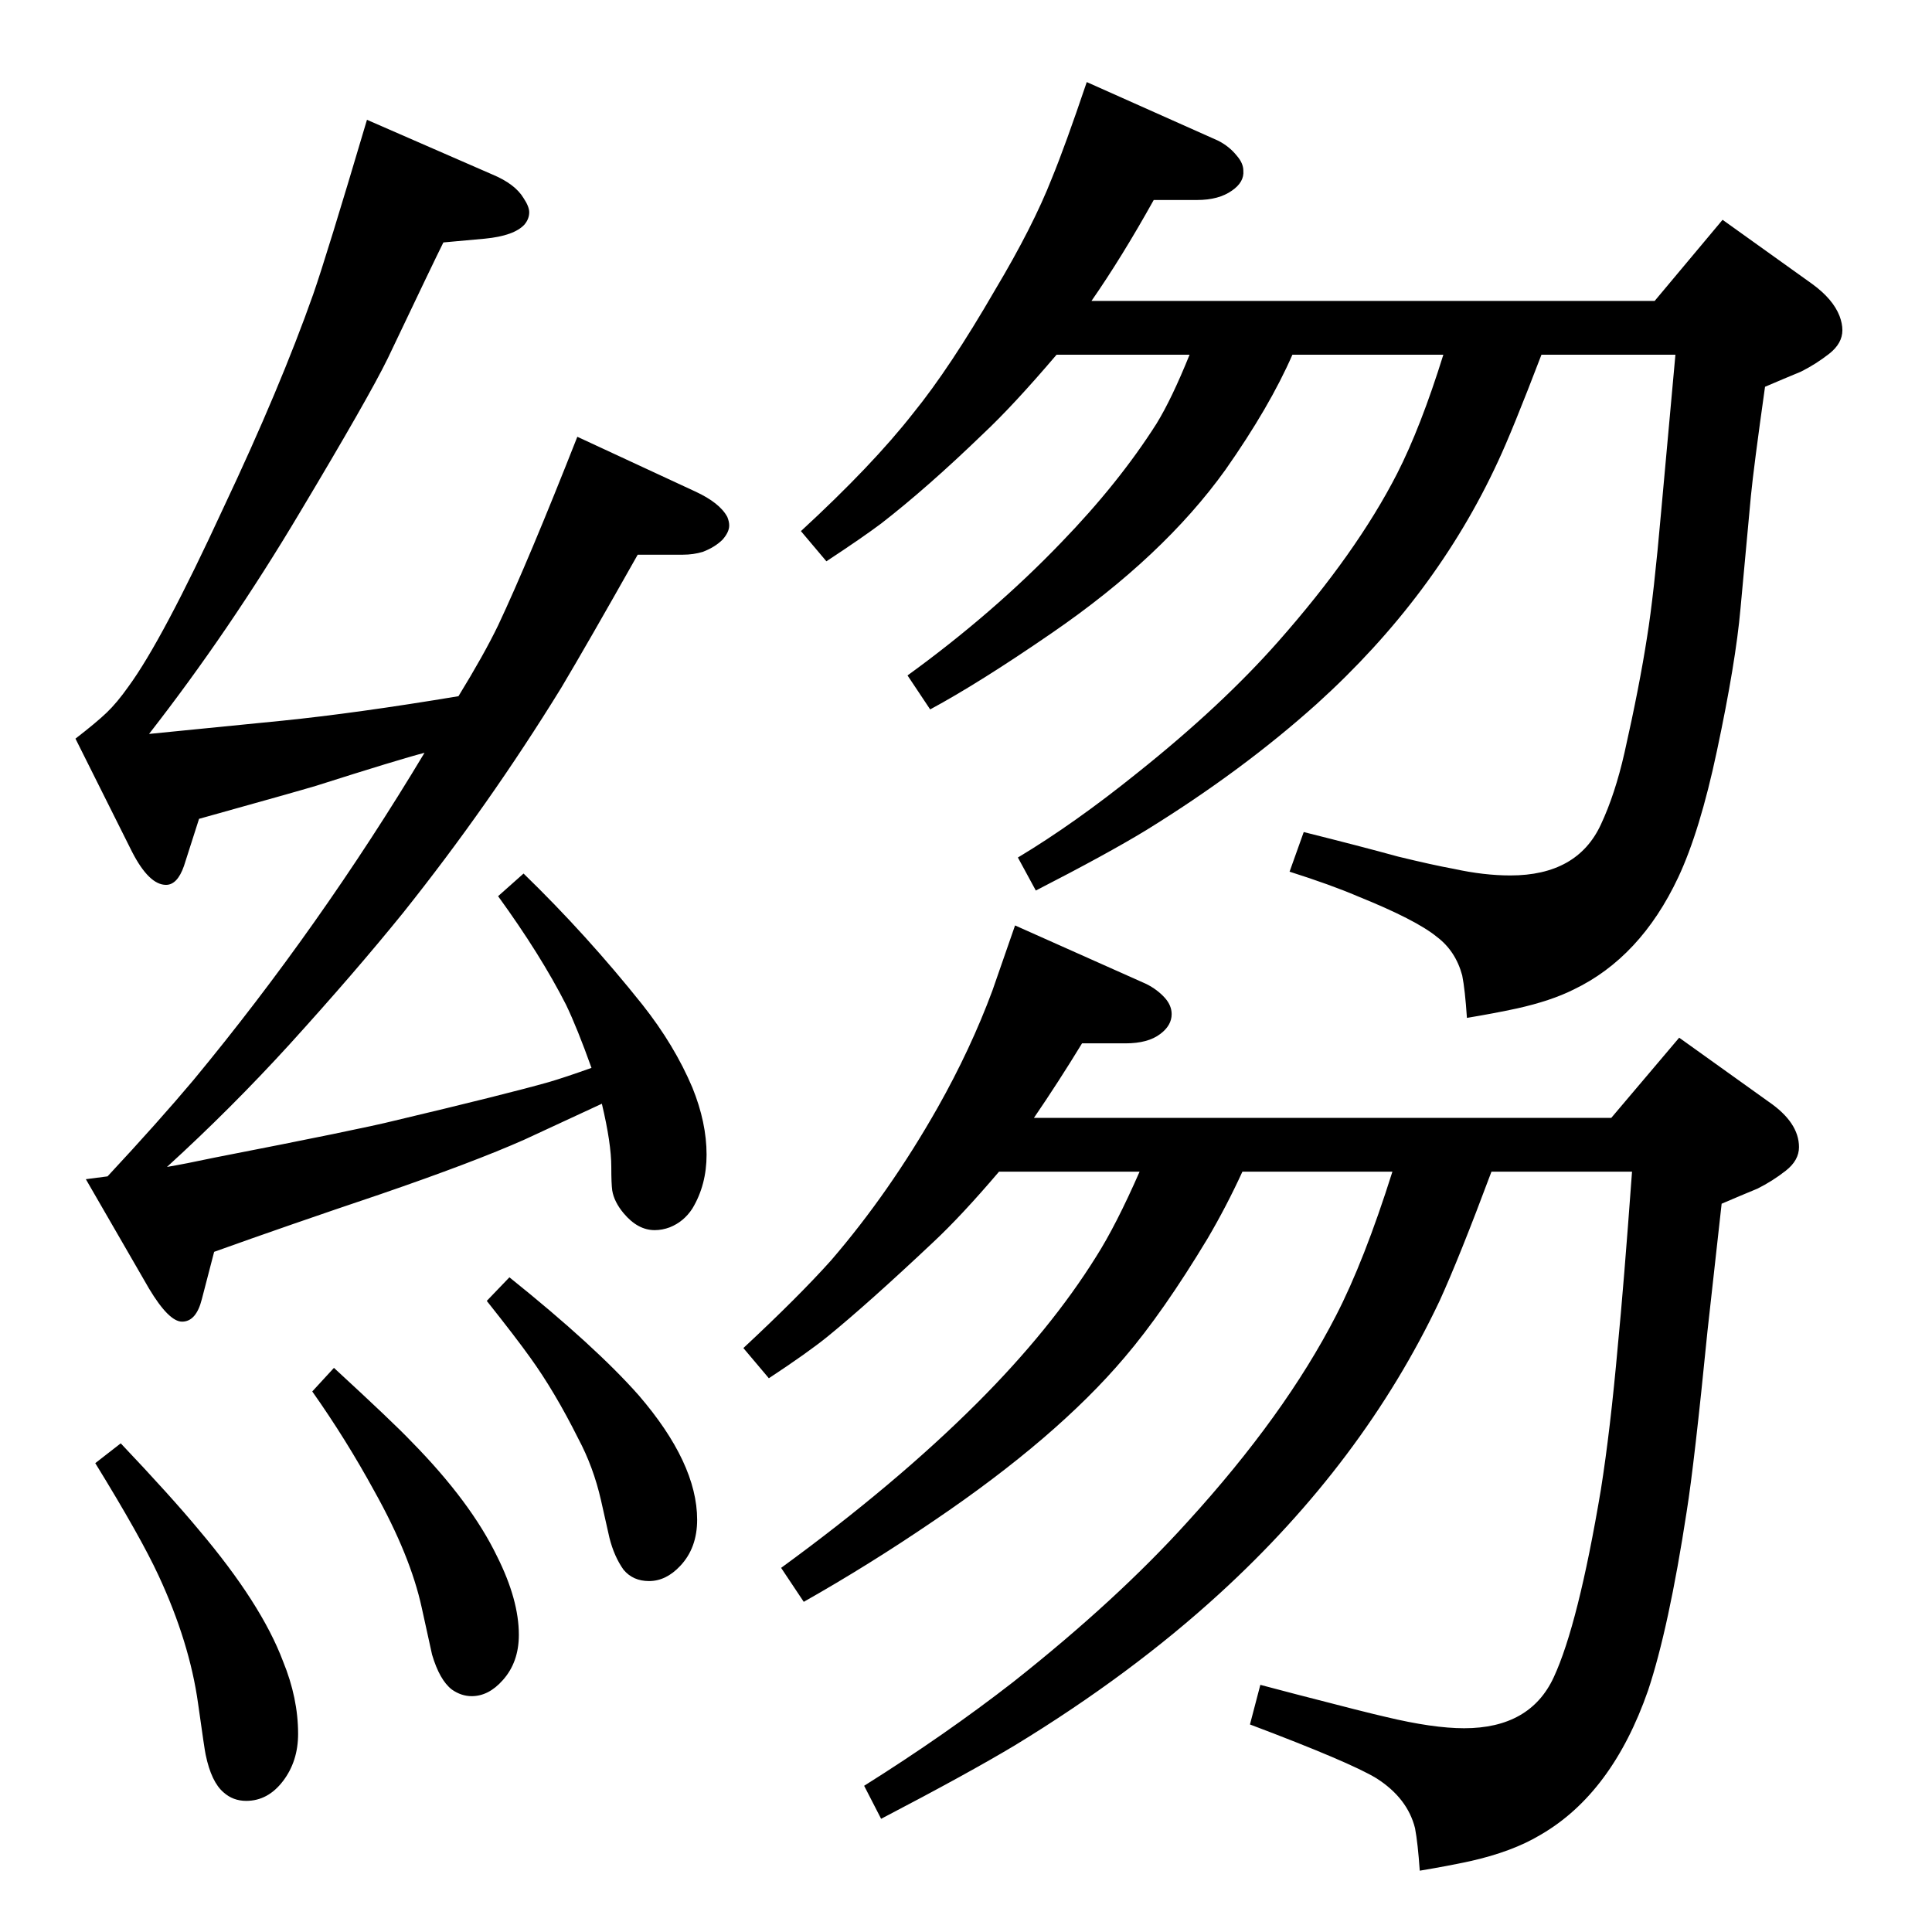 <?xml version="1.0" standalone="no"?>
<!DOCTYPE svg PUBLIC "-//W3C//DTD SVG 1.1//EN" "http://www.w3.org/Graphics/SVG/1.1/DTD/svg11.dtd" >
<svg xmlns="http://www.w3.org/2000/svg" xmlns:xlink="http://www.w3.org/1999/xlink" version="1.1" viewBox="0 -339 2048 2048">
  <g transform="matrix(1 0 0 -1 0 1709)">
   <path fill="currentColor"
d="M1076 1067l139 -62q12 -6 20 -15q7 -8 7 -17q0 -12 -12 -21q-13 -10 -37 -10h-46q-25 -41 -51 -79h612l72 85l95 -68q32 -22 32 -48q0 -14 -14 -25t-30 -19q-17 -7 -38 -16l-15 -135q-14 -141 -22 -191q-19 -124 -41 -190q-38 -109 -114 -153q-30 -18 -75 -28
q-23 -5 -53 -10q-2 29 -5 45q-8 32 -41 53q-28 17 -134 57l11 42l38 -10q77 -20 95 -24q50 -12 83 -12q70 0 95 54q26 56 50 199q10 63 18 153q6 61 15 184h-149q-34 -91 -55 -137q-81 -171 -233 -310q-94 -86 -217 -161q-50 -30 -142 -78l-18 35q86 54 158 110
q110 87 185 170q103 113 157 218q30 58 60 153h-159q-17 -37 -37 -71q-47 -78 -88 -126q-72 -85 -202 -173q-69 -47 -138 -86l-24 36q122 89 208 175q78 78 126 155q21 33 46 90h-149q-40 -47 -70 -75q-69 -65 -112 -100q-21 -17 -62 -44l-27 32q59 55 93 93q62 72 113 162
q35 62 58 124zM128 518q54 -57 83 -92q66 -78 89 -139q16 -39 16 -77q0 -29 -16 -50t-39 -21q-14 0 -24 9q-13 11 -19 40q-1 4 -8 54q-9 65 -42 136q-19 41 -67 119zM354 598q63 -58 82 -78q63 -64 91 -122q23 -46 23 -83q0 -29 -17 -48q-15 -17 -33 -17q-11 0 -21 7
q-13 10 -21 37q-1 4 -11 50q-12 55 -50 123q-30 55 -66 106zM540 694q91 -73 137 -125q62 -72 62 -132q0 -30 -18 -49q-15 -16 -33 -16q-17 0 -27 12q-10 14 -15 34l-9 40q-8 35 -24 65q-25 50 -51 86q-15 21 -46 60zM638 878q-56 -26 -82 -38q-54 -24 -153 -58
q-98 -33 -176 -61l-13 -50q-6 -24 -21 -24q-14 0 -35 35l-67 116l23 3q54 58 91 102q134 162 245 347q-27 -7 -115 -35q-20 -6 -124 -35l-16 -50q-7 -20 -19 -20q-18 0 -36 35l-60 120q22 17 33 27.5t23 27.5q36 49 101 190q60 127 95 226q14 40 57 185l133 -58
q24 -10 33 -25q6 -9 6 -15q0 -7 -5 -13q-11 -12 -42 -15l-44 -4q-10 -20 -59 -123q-20 -41 -93 -163q-75 -126 -160 -235q122 12 141 14q79 8 187 26q27 44 42 75q32 68 84 200l125 -58q26 -12 34 -27q2 -5 2 -9q0 -7 -7 -15q-8 -8 -21 -13q-10 -3 -21 -3h-48
q-53 -94 -81 -141q-77 -125 -168 -239q-51 -63 -120 -139q-62 -68 -130 -130q18 3 51 10q154 30 190 39q118 28 164 41q17 5 45 15q-15 42 -27 67q-27 53 -72 115l27 24q67 -65 126 -139q34 -43 53 -88q15 -37 15 -71q0 -32 -15 -57q-9 -14 -24 -20q-8 -3 -16 -3
q-18 0 -33 18q-10 12 -12 24q-1 7 -1 25q0 25 -10 67zM1152 1961l139 -62q12 -6 20 -16q7 -8 7 -16q1 -12 -12 -21q-14 -10 -37 -10h-46q-34 -61 -66 -107h597l72 86l95 -68q22 -16 29 -34q3 -8 3 -15q0 -14 -14 -25t-30 -19q-17 -7 -38 -16q-12 -85 -15 -116l-11 -119
q-5 -57 -25 -151q-18 -85 -41 -134q-40 -85 -111 -119q-24 -12 -60 -20q-23 -5 -53 -10q-2 30 -5 45q-7 26 -27 41q-22 18 -84 43q-28 12 -72 26l15 42q60 -15 100 -26q37 -9 59 -13q32 -7 60 -7q71 0 96 54q15 32 25 76q16 71 24 123q7 43 15 134l15 165h-142
q-31 -81 -46 -113q-66 -143 -192 -257q-79 -71 -181 -134q-41 -25 -117 -64l-19 35q60 36 127 90q89 71 149 139q83 94 126 178q25 49 49 126h-160q-24 -55 -71 -122q-66 -92 -184 -173q-77 -53 -129 -81l-24 36q91 66 163 141q61 63 101 126q16 26 35 73h-141
q-46 -54 -78 -84q-59 -57 -108 -95q-20 -15 -58 -40l-27 32q76 70 119 125q39 48 87 131q40 67 60 118q14 34 37 102z" />
  </g>

</svg>
